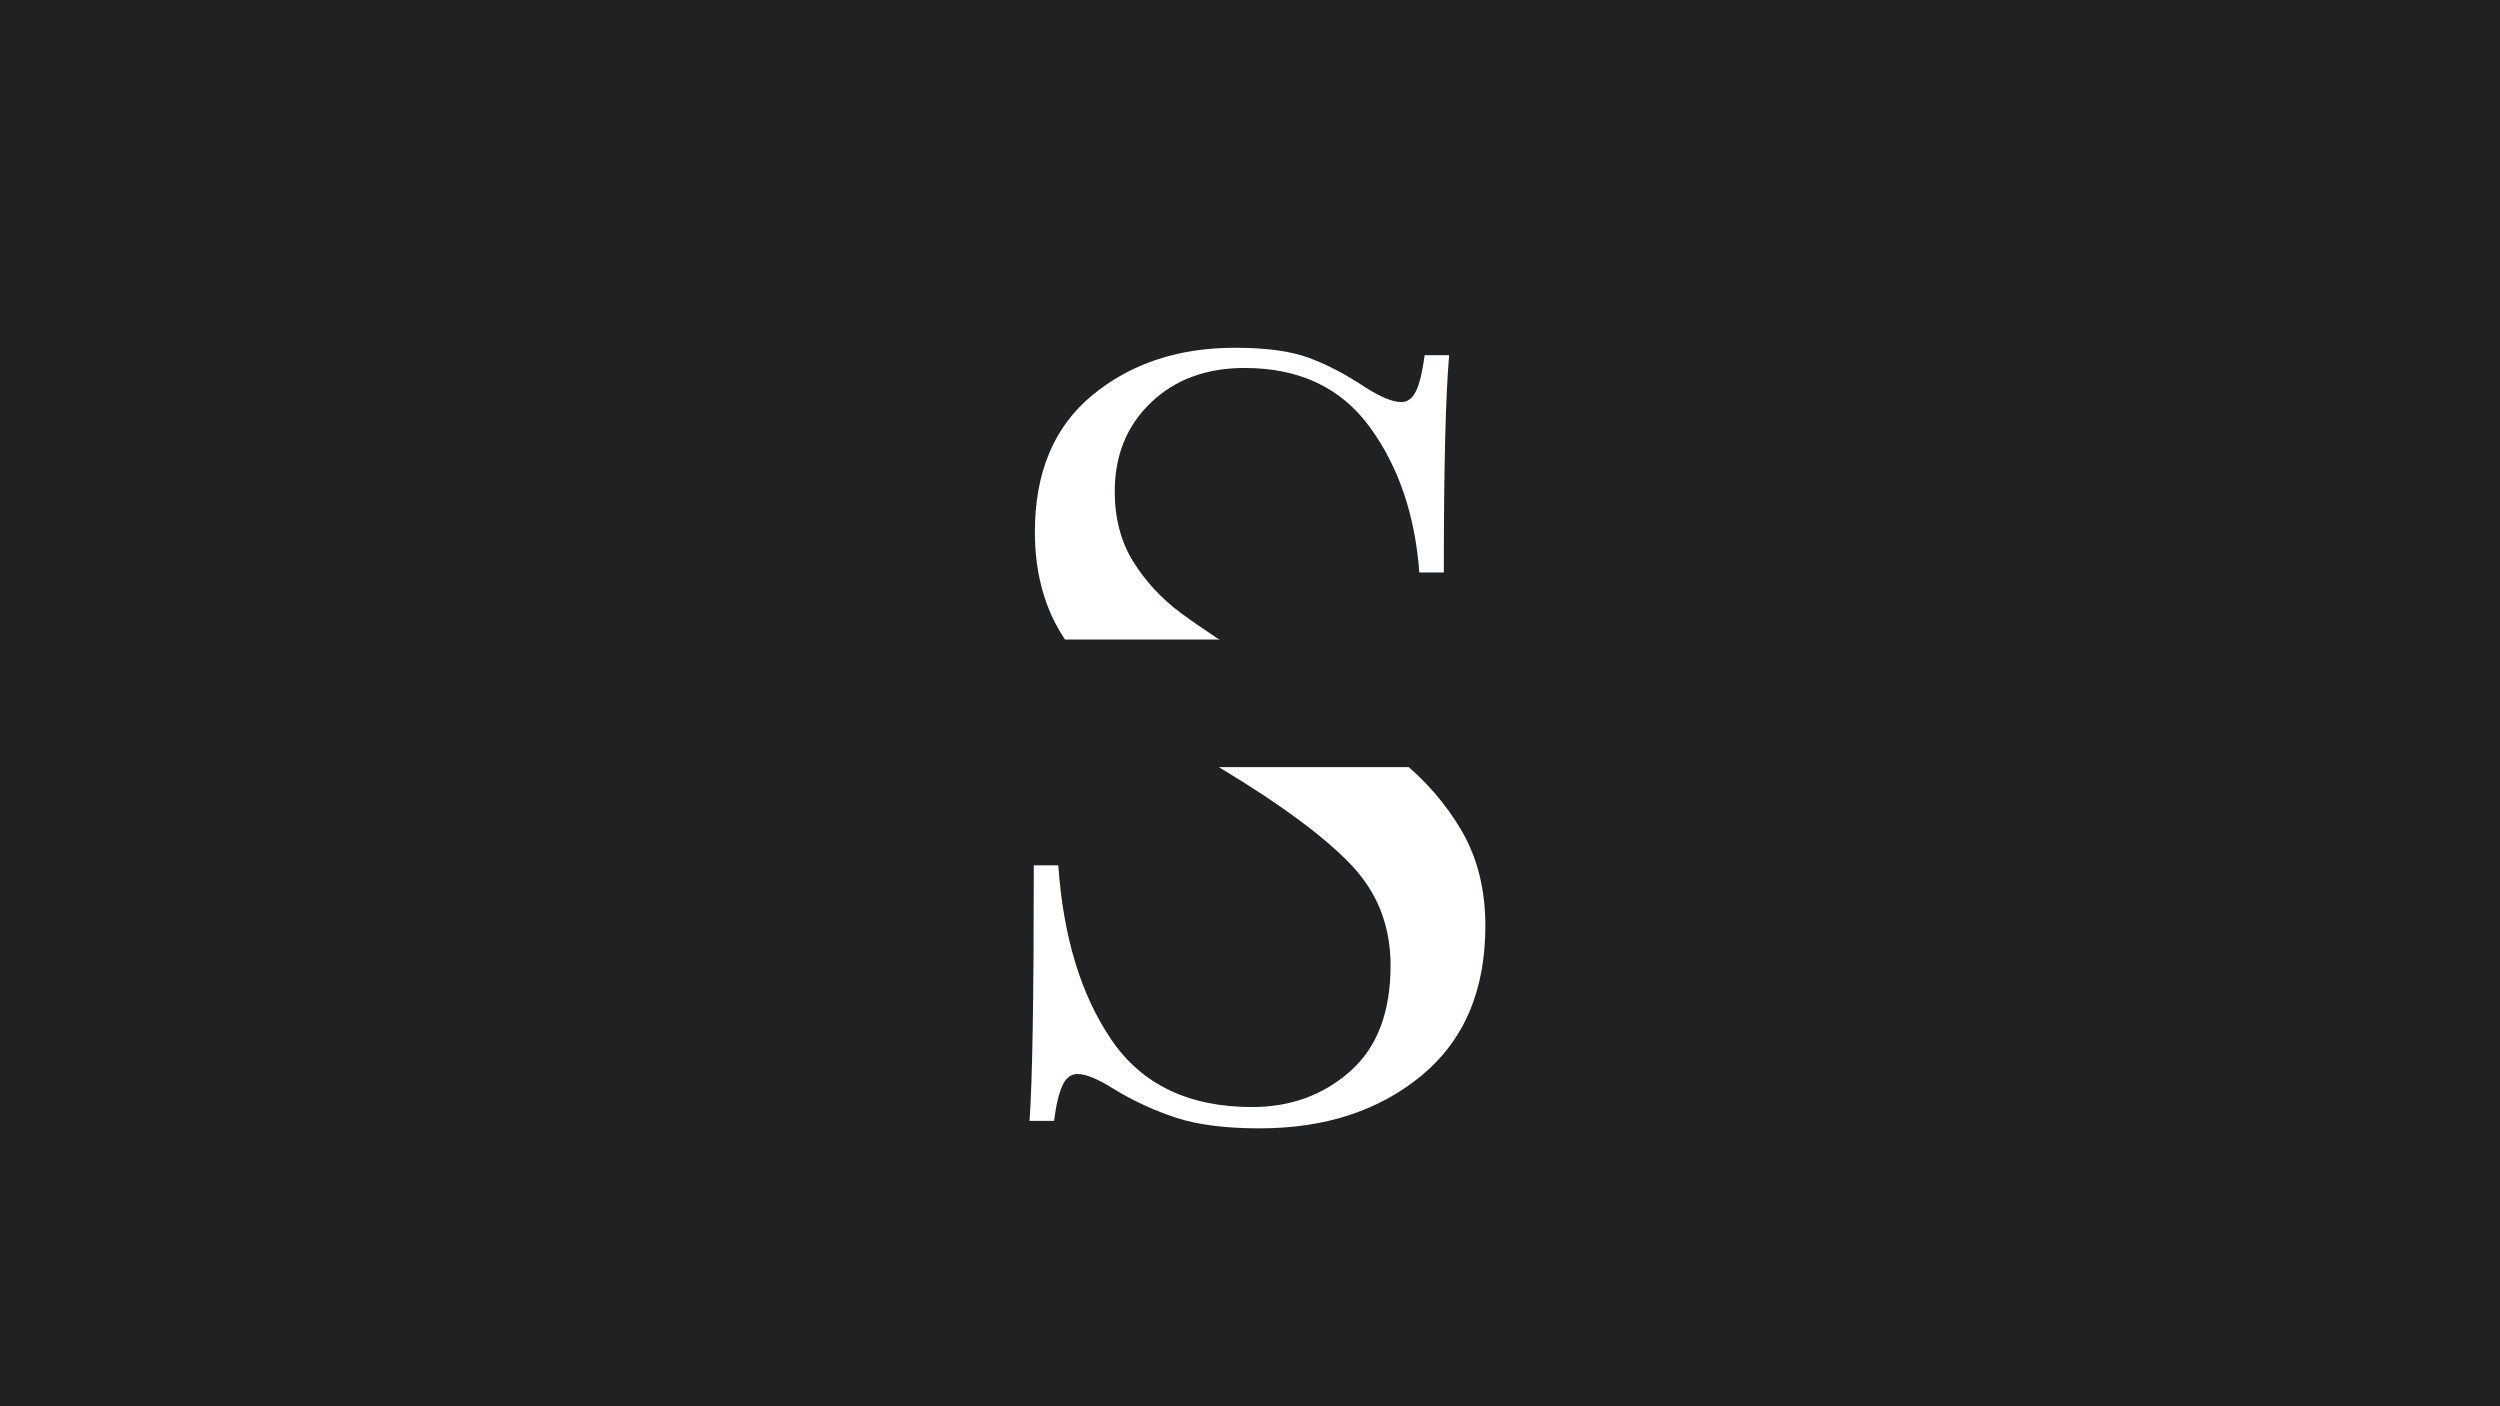 <svg xmlns="http://www.w3.org/2000/svg" xmlns:xlink="http://www.w3.org/1999/xlink" width="1920" zoomAndPan="magnify" viewBox="0 0 1440 810" height="1080" preserveAspectRatio="xMidYMid meet" version="1.0"><defs><g/><clipPath id="id1"><path d="M 436.207 368.352 L 1003.957 368.352 L 1003.957 441.852 L 436.207 441.852 Z M 436.207 368.352 " clip-rule="nonzero"/></clipPath></defs><rect x="-144" width="1728" fill="#ffffff" y="-81" height="972" fill-opacity="1"/><rect x="-144" width="1728" fill="#1f2122" y="-81" height="972" fill-opacity="1"/><rect x="-144" width="1728" fill="#ffffff" y="-81" height="972" fill-opacity="1"/><rect x="-144" width="1728" fill="#1f2122" y="-81" height="972" fill-opacity="1"/><g fill="#ffffff" fill-opacity="1"><g transform="translate(554.374, 641.341)"><g><path d="M 157.031 -441.031 C 175.02 -441.031 189.227 -439.086 199.656 -435.203 C 210.094 -431.328 220.832 -425.707 231.875 -418.344 C 240.863 -412.613 247.812 -409.75 252.719 -409.75 C 256.406 -409.75 259.27 -411.895 261.312 -416.188 C 263.352 -420.488 264.988 -427.344 266.219 -436.75 L 280.328 -436.75 C 278.285 -413.031 277.266 -371.316 277.266 -311.609 L 263.156 -311.609 C 260.695 -344.734 251.188 -372.645 234.625 -395.344 C 218.062 -418.039 194.035 -429.391 162.547 -429.391 C 140.461 -429.391 122.469 -422.742 108.562 -409.453 C 94.664 -396.16 87.719 -379.086 87.719 -358.234 C 87.719 -342.691 91.297 -329.191 98.453 -317.734 C 105.609 -306.285 114.707 -296.473 125.75 -288.297 C 136.789 -280.117 152.535 -269.691 172.984 -257.016 L 190.766 -245.969 C 216.523 -230.02 236.867 -216.016 251.797 -203.953 C 266.723 -191.891 278.688 -178.086 287.688 -162.547 C 296.688 -147.016 301.188 -128.816 301.188 -107.953 C 301.188 -70.742 288.914 -42.016 264.375 -21.766 C 239.844 -1.523 208.766 8.594 171.141 8.594 C 151.516 8.594 135.461 6.547 122.984 2.453 C 110.516 -1.641 98.555 -7.16 87.109 -14.109 C 78.109 -19.836 71.156 -22.703 66.25 -22.703 C 62.57 -22.703 59.707 -20.551 57.656 -16.25 C 55.613 -11.957 53.977 -5.109 52.75 4.297 L 38.641 4.297 C 40.273 -18.191 41.094 -67.266 41.094 -142.922 L 55.203 -142.922 C 58.066 -101.617 68.289 -68.086 85.875 -42.328 C 103.457 -16.566 130.445 -3.688 166.844 -3.688 C 188.926 -3.688 207.738 -10.535 223.281 -24.234 C 238.82 -37.93 246.594 -58.273 246.594 -85.266 C 246.594 -108.16 238.922 -127.582 223.578 -143.531 C 208.242 -159.477 184.016 -177.473 150.891 -197.516 C 126.766 -212.234 107.238 -225.316 92.312 -236.766 C 77.383 -248.223 65.219 -262.023 55.812 -278.172 C 46.414 -294.328 41.719 -313.242 41.719 -334.922 C 41.719 -369.273 52.754 -395.547 74.828 -413.734 C 96.91 -431.93 124.312 -441.031 157.031 -441.031 Z M 157.031 -441.031 "/></g></g></g><g clip-path="url(#id1)"><path fill="#1f2122" d="M 436.223 368.352 L 1003.941 368.352 L 1003.941 441.852 L 436.223 441.852 L 436.223 368.352 " fill-opacity="1" fill-rule="nonzero"/></g></svg>